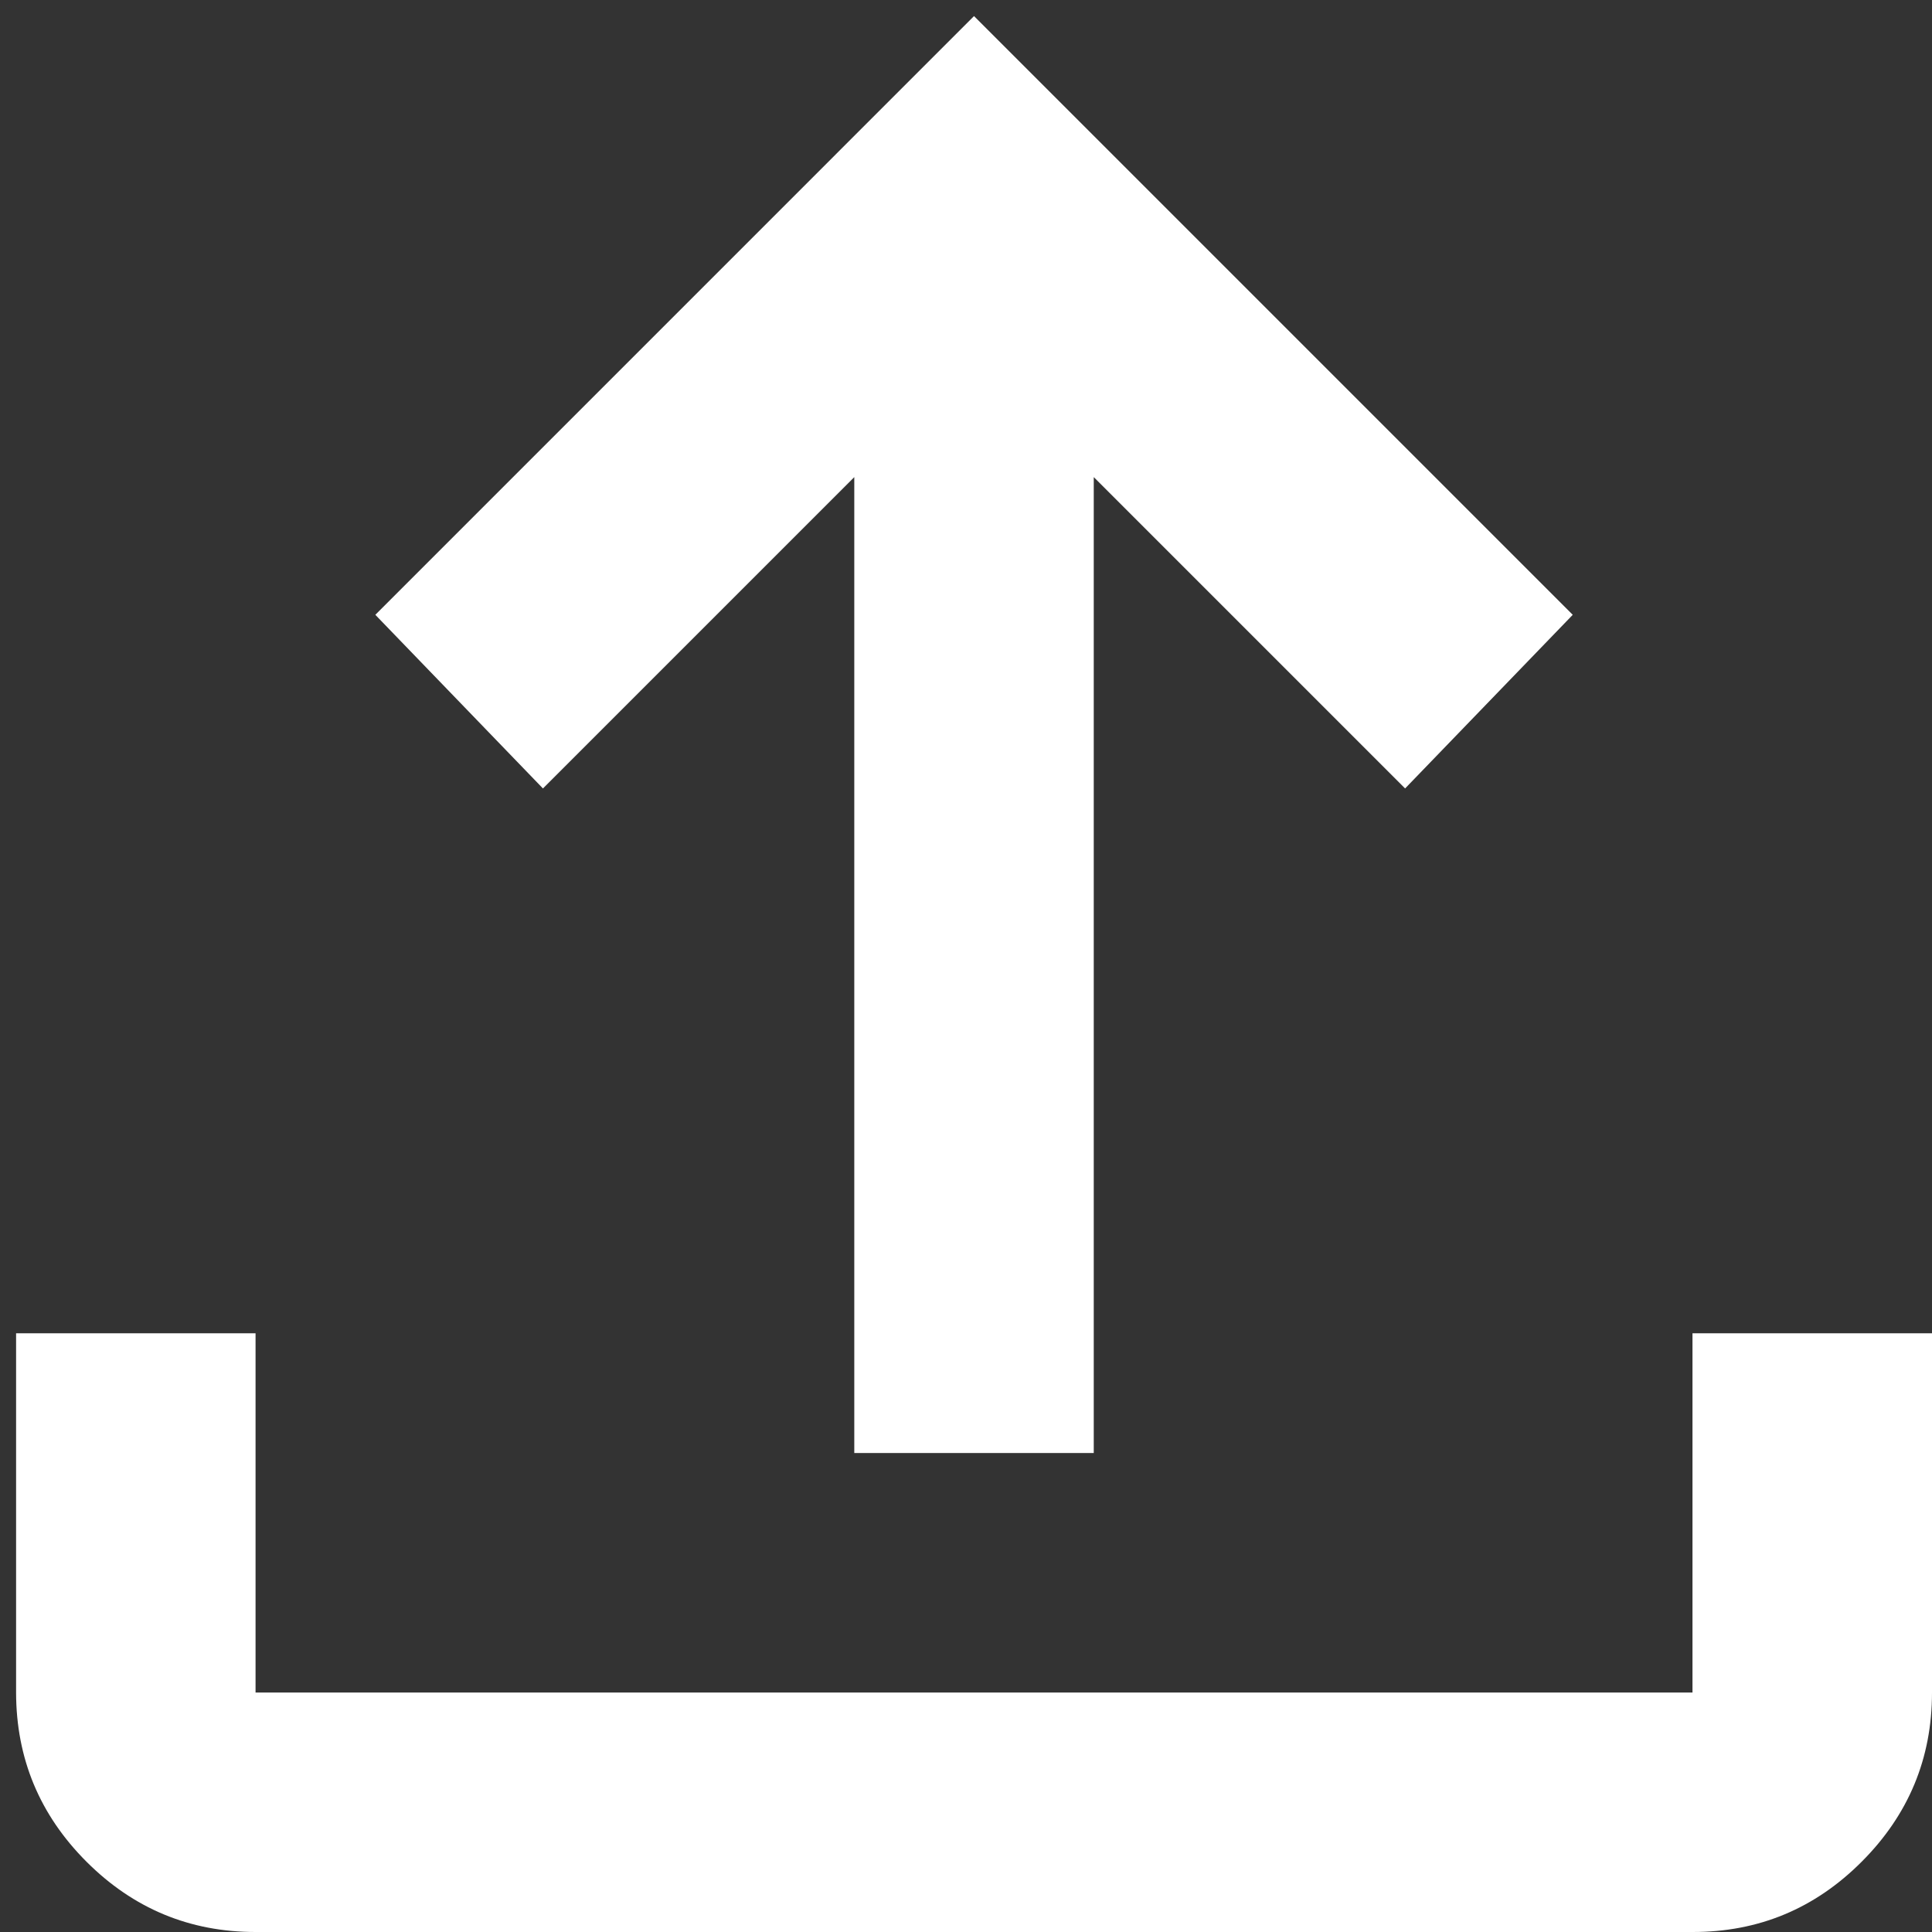 <svg width="40" height="40" viewBox="0 0 40 40" fill="none" xmlns="http://www.w3.org/2000/svg">
<rect x="0" y="0" width="40" height="40" fill="#333333" stroke="none"/>
<path d="M17.687 30.083V9.878L11.241 16.324L7.771 12.729L20.166 0.333L32.562 12.729L29.091 16.324L22.645 9.878V30.083H17.687ZM5.291 40C3.928 40 2.761 39.515 1.791 38.545C0.821 37.575 0.335 36.407 0.333 35.042V27.604H5.291V35.042H35.041V27.604H40V35.042C40 36.405 39.515 37.573 38.544 38.545C37.574 39.517 36.407 40.002 35.041 40H5.291Z" fill="white"/>
</svg>
